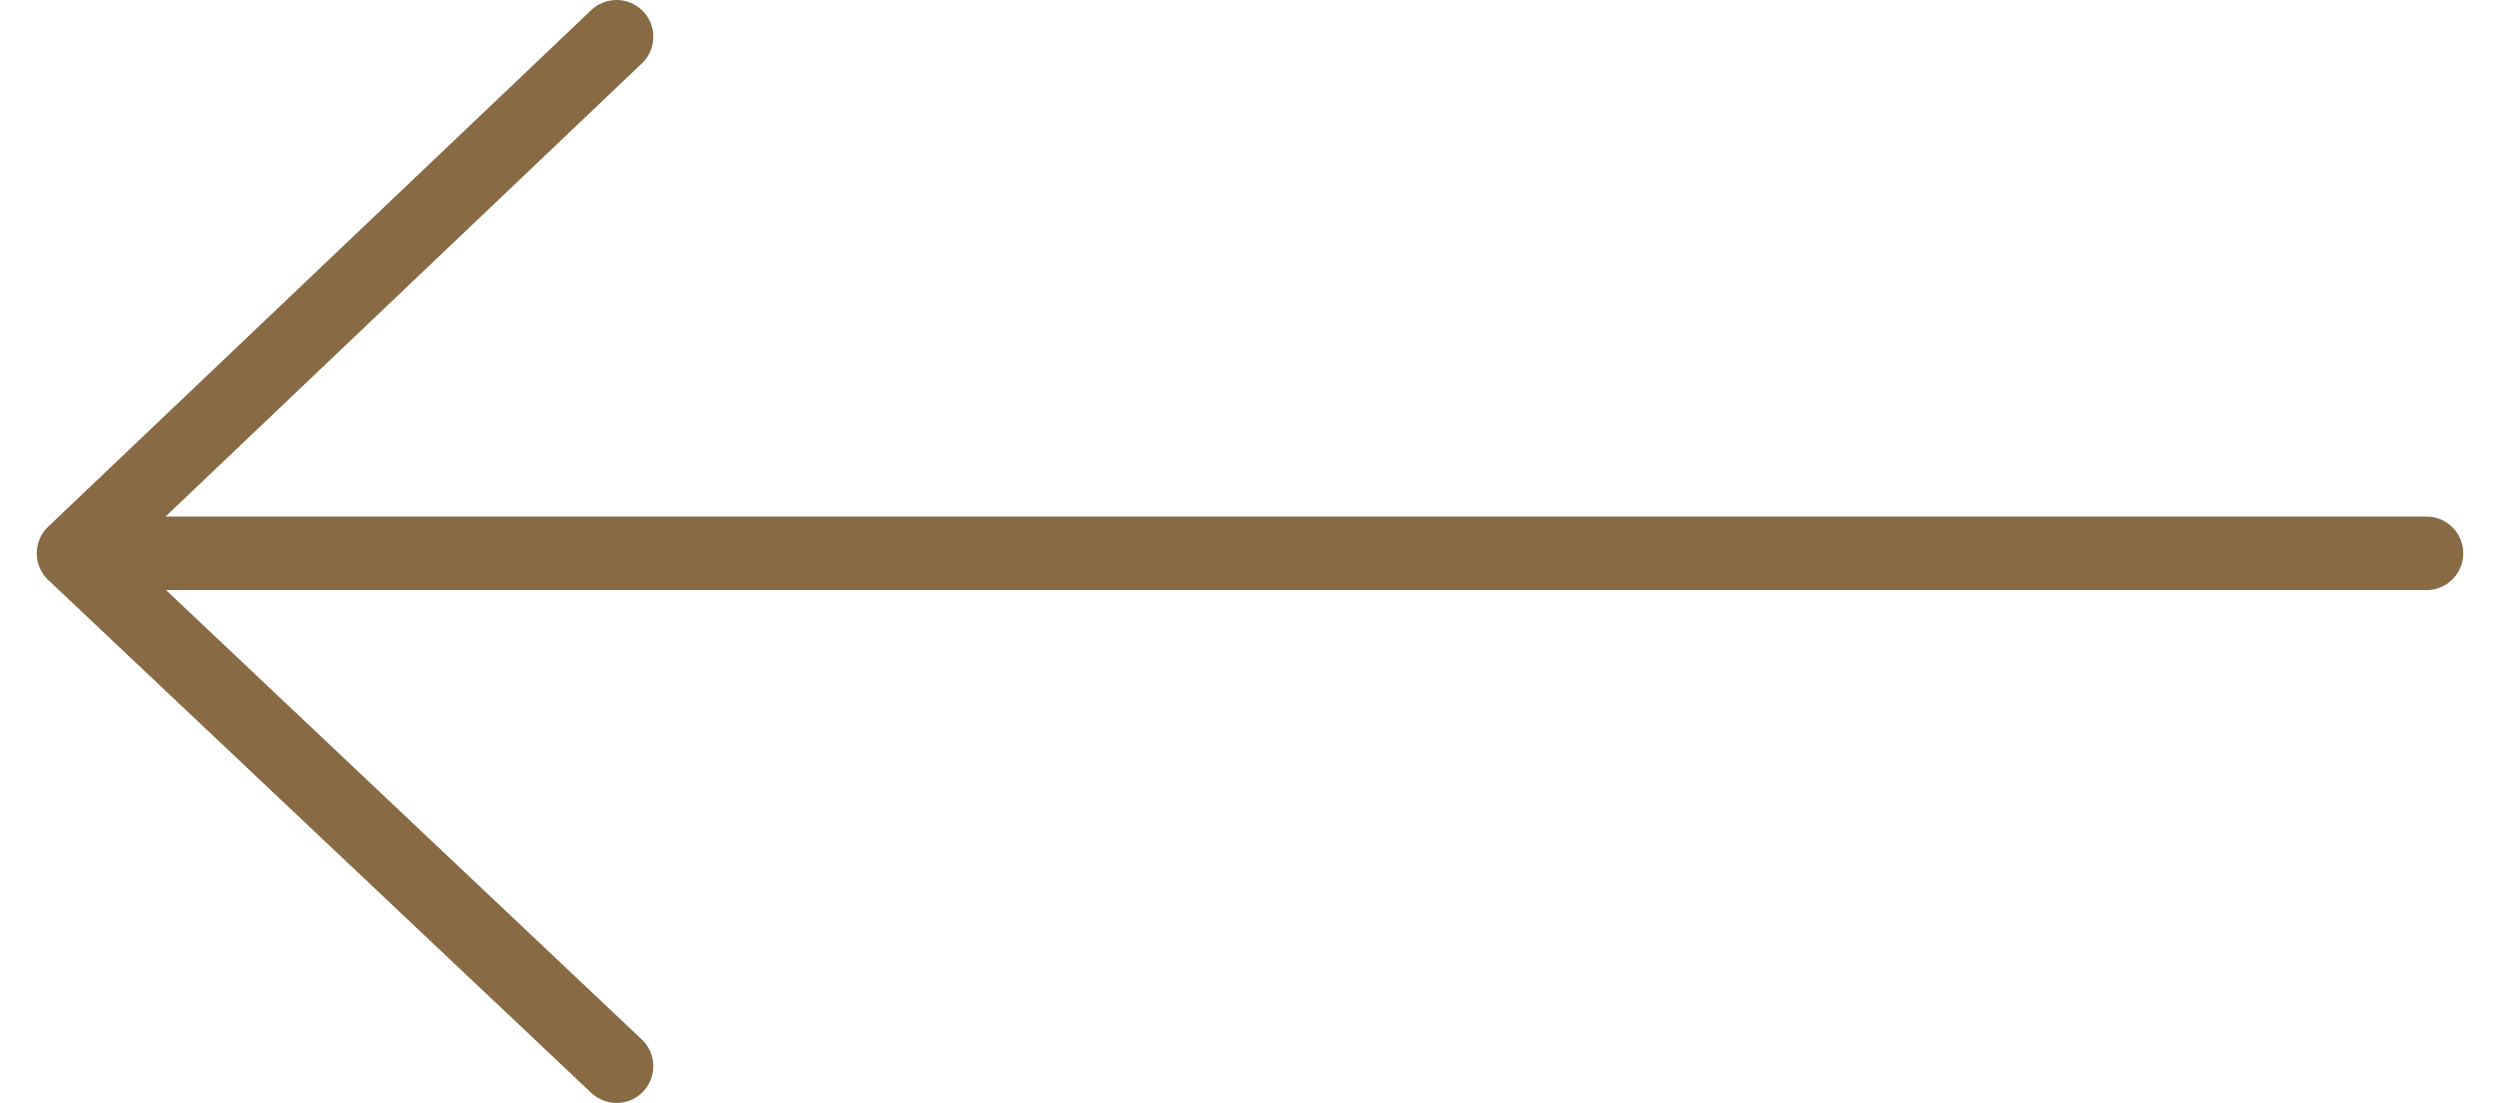 <svg width="34" height="15" viewBox="0 0 34 15" fill="none" xmlns="http://www.w3.org/2000/svg">
<path d="M8.385 14.5L1 7.525M1 7.525L8.385 0.5M1 7.525L33 7.525" stroke="#886A44" stroke-linecap="round" stroke-linejoin="round"/>
</svg>
